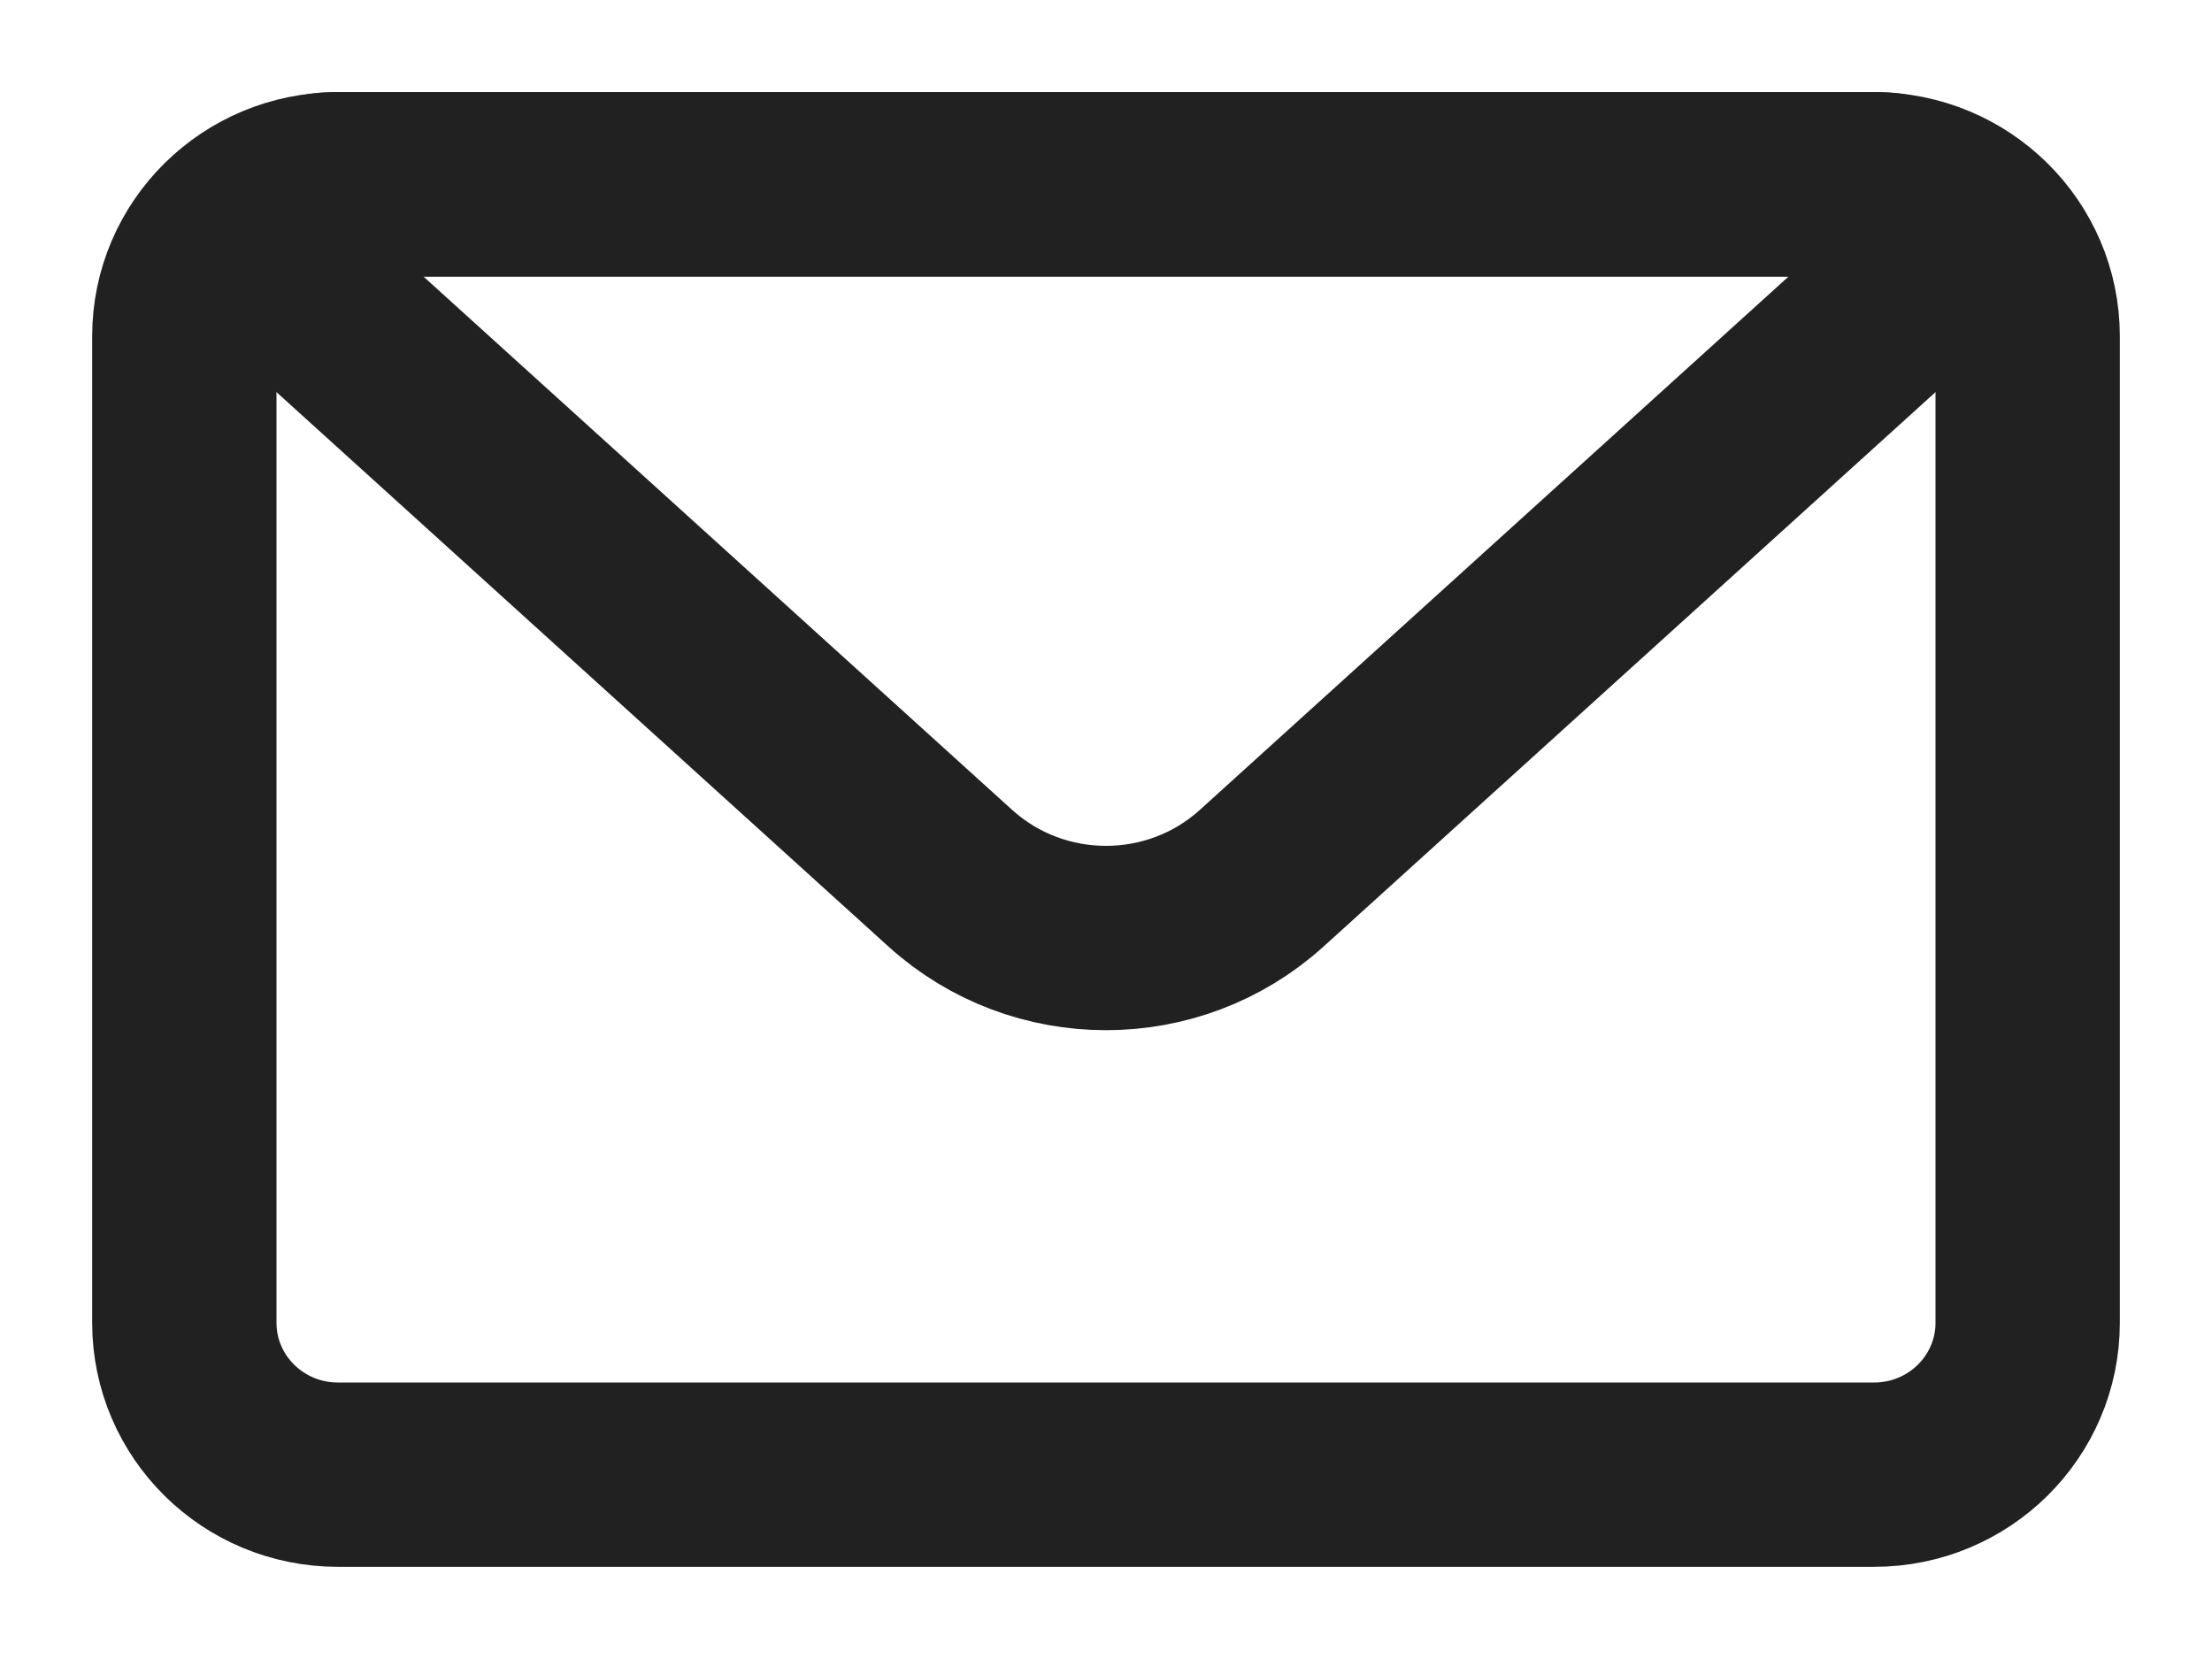 <svg width="12" height="9" viewBox="0 0 12 9" fill="none" xmlns="http://www.w3.org/2000/svg">
<path d="M1 1.824C1 1.369 1.373 1 1.833 1H10.167C10.627 1 11 1.369 11 1.824V7.176C11 7.631 10.627 8 10.167 8H1.833C1.373 8 1 7.631 1 7.176V1.824Z" stroke="#212121" stroke-linejoin="round"/>
<path d="M1.592 1.536C1.382 1.346 1.518 1 1.803 1H10.197C10.482 1 10.618 1.346 10.408 1.536L6.845 4.764C6.367 5.197 5.633 5.197 5.155 4.764L1.592 1.536Z" stroke="#212121" stroke-linejoin="round"/>
</svg>
